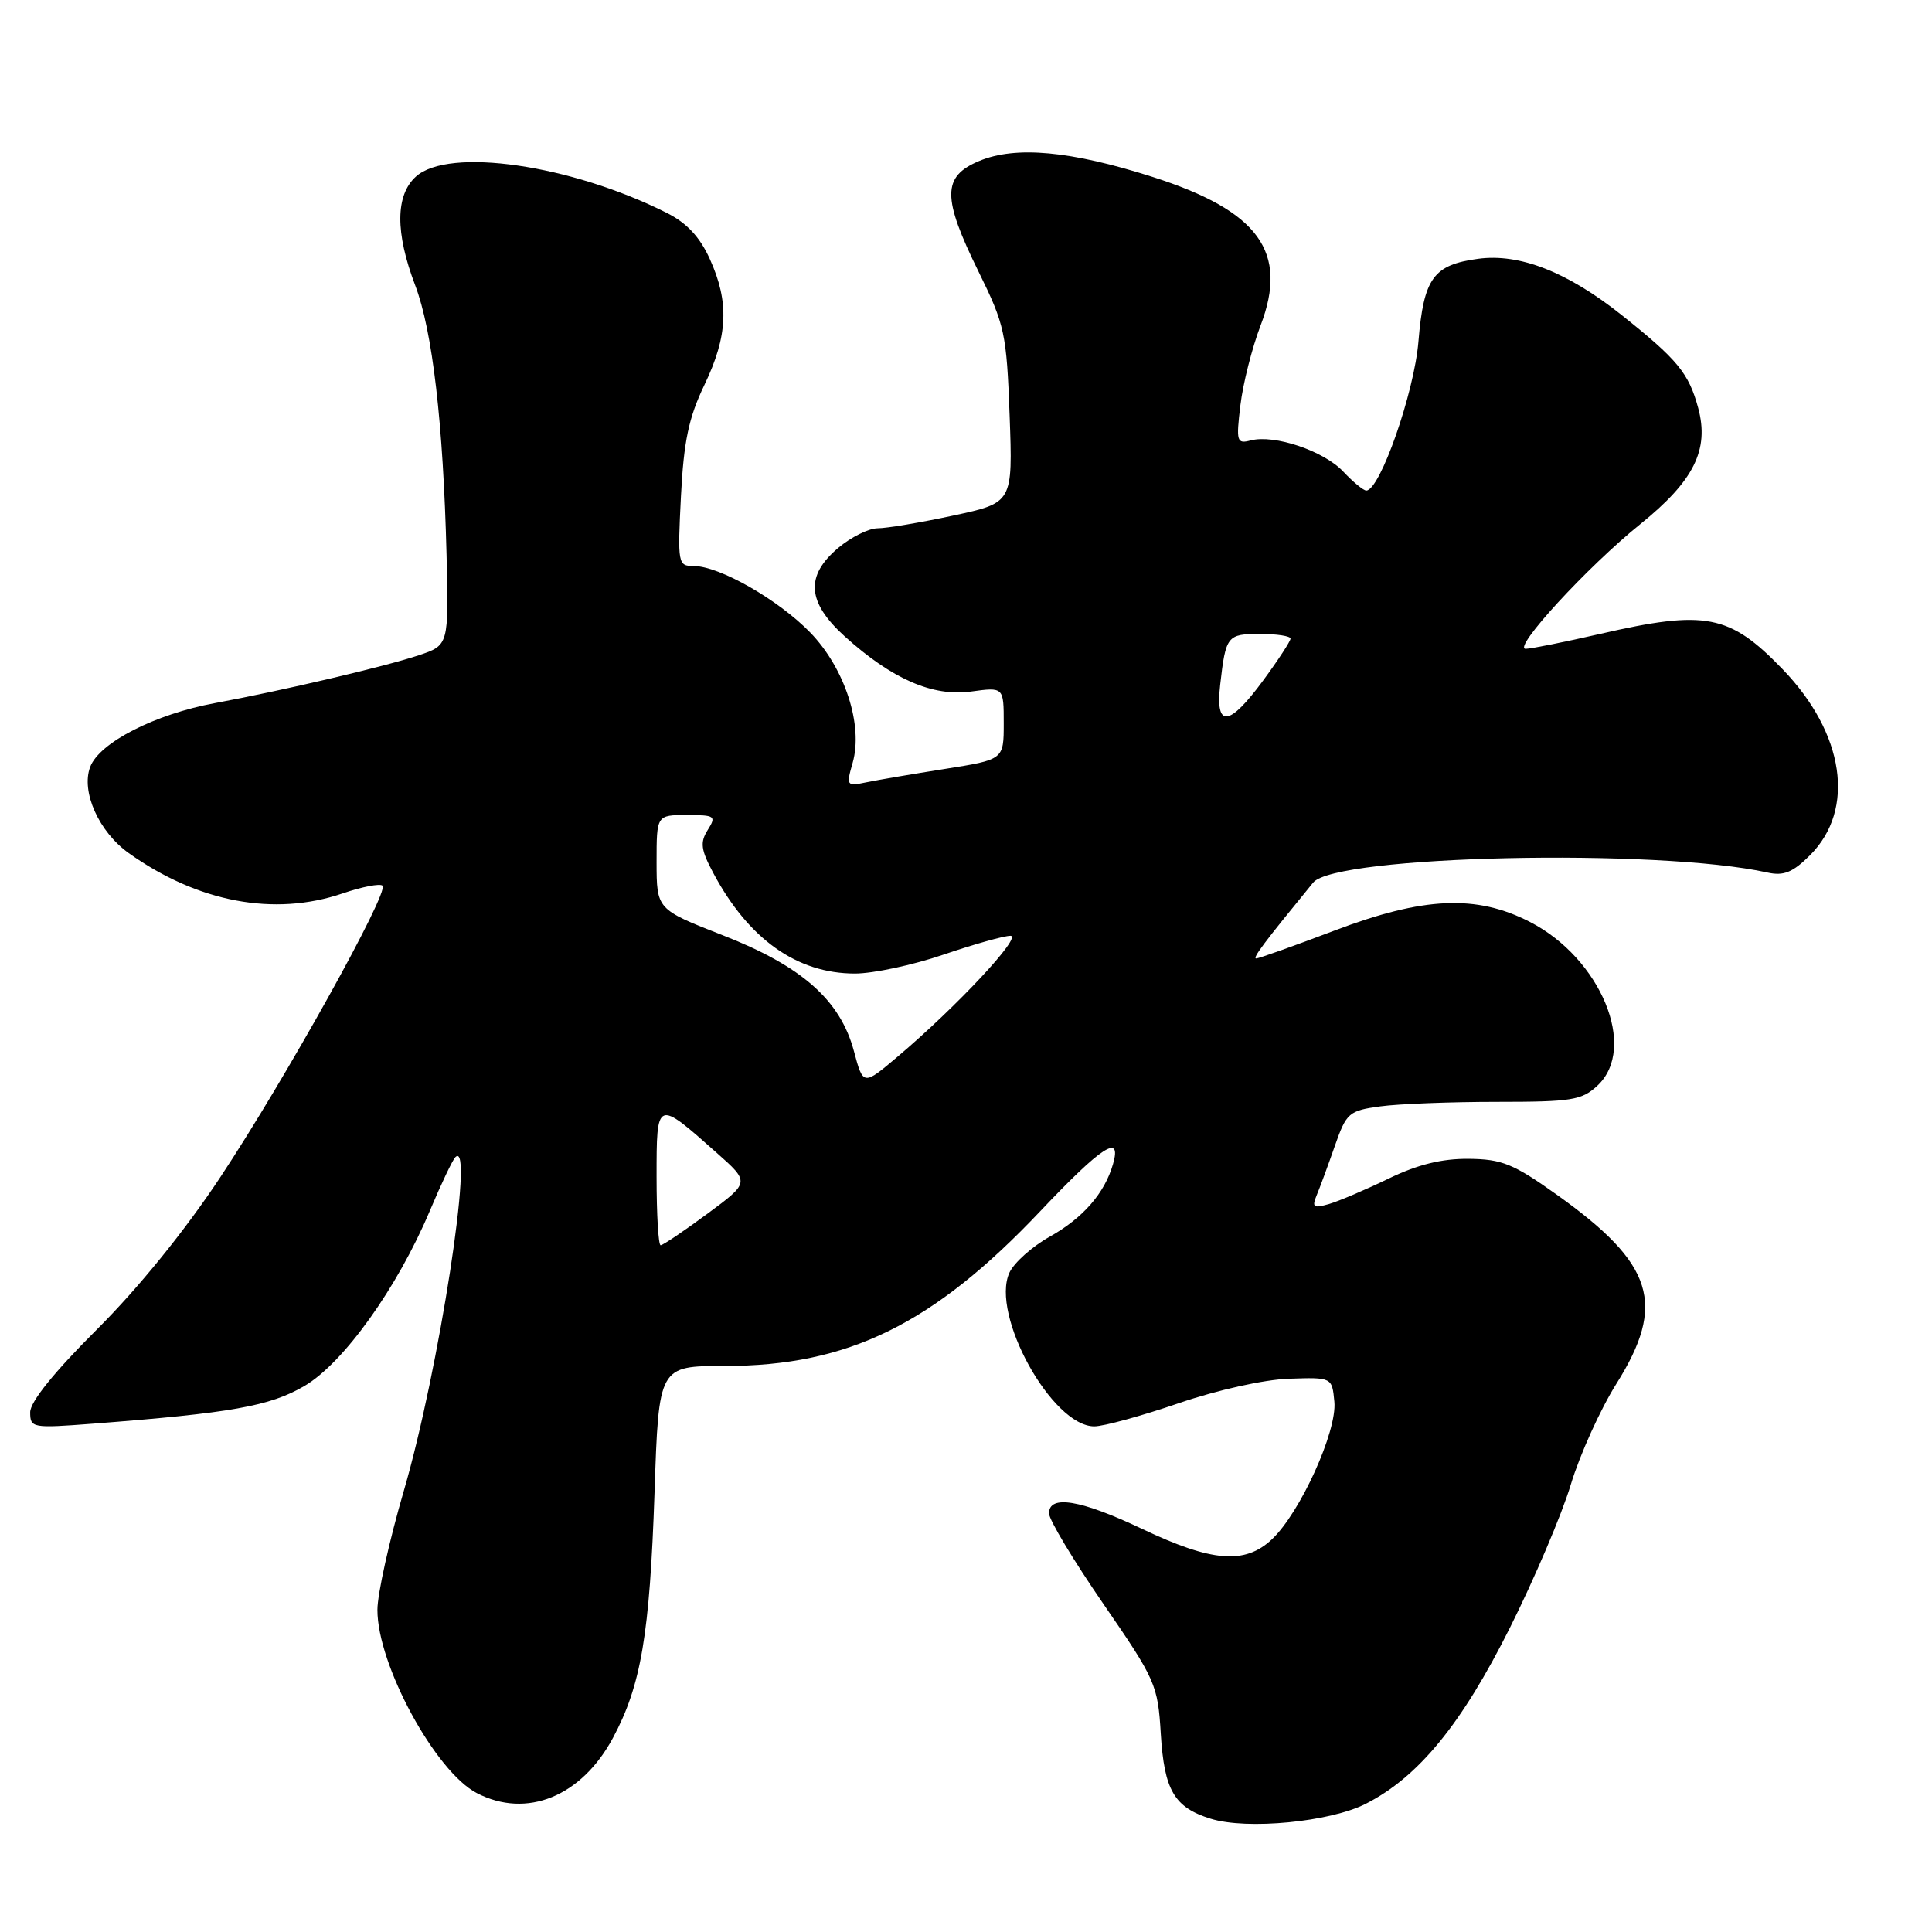 <?xml version="1.0" encoding="UTF-8" standalone="no"?>
<!DOCTYPE svg PUBLIC "-//W3C//DTD SVG 1.1//EN" "http://www.w3.org/Graphics/SVG/1.1/DTD/svg11.dtd" >
<svg xmlns="http://www.w3.org/2000/svg" xmlns:xlink="http://www.w3.org/1999/xlink" version="1.1" viewBox="0 0 256 256">
 <g >
 <path fill="currentColor"
d=" M 180.98 239.01 C 187.96 235.45 193.66 228.49 200.06 215.71 C 203.31 209.22 206.95 200.67 208.14 196.71 C 209.34 192.74 212.05 186.75 214.16 183.39 C 220.82 172.79 219.17 167.50 206.32 158.33 C 200.54 154.21 199.02 153.59 194.59 153.55 C 191.04 153.52 187.84 154.31 184.00 156.17 C 180.97 157.64 177.42 159.15 176.10 159.54 C 174.03 160.13 173.81 159.97 174.47 158.37 C 174.90 157.34 175.98 154.41 176.87 151.85 C 178.41 147.45 178.73 147.17 182.89 146.60 C 185.30 146.27 192.25 146.00 198.33 146.00 C 208.29 146.00 209.60 145.79 211.69 143.83 C 217.01 138.83 212.12 127.00 202.74 122.17 C 195.63 118.51 188.64 118.82 176.79 123.32 C 171.46 125.34 166.80 127.00 166.46 127.00 C 165.91 127.00 167.48 124.92 174.00 116.95 C 176.96 113.33 219.65 112.39 234.22 115.62 C 236.35 116.09 237.56 115.60 239.85 113.31 C 245.90 107.25 244.41 97.17 236.20 88.67 C 229.17 81.39 226.03 80.78 212.00 84.00 C 207.32 85.07 202.90 85.96 202.17 85.97 C 200.31 86.01 210.31 75.12 217.36 69.44 C 224.46 63.71 226.51 59.60 225.02 54.06 C 223.77 49.44 222.29 47.65 214.87 41.74 C 207.70 36.04 201.37 33.55 195.87 34.29 C 189.92 35.09 188.65 36.85 187.95 45.26 C 187.39 52.04 182.85 65.00 181.04 65.00 C 180.66 65.00 179.29 63.87 177.99 62.49 C 175.41 59.74 168.86 57.54 165.72 58.36 C 163.88 58.84 163.78 58.52 164.36 53.69 C 164.70 50.84 165.90 46.09 167.03 43.14 C 170.76 33.38 166.80 27.94 152.71 23.44 C 141.88 19.98 134.58 19.31 129.75 21.33 C 124.83 23.39 124.82 26.15 129.68 36.03 C 133.14 43.06 133.38 44.17 133.78 55.06 C 134.20 66.62 134.20 66.62 126.33 68.31 C 122.00 69.24 117.49 70.00 116.30 70.00 C 115.12 70.00 112.77 71.17 111.08 72.59 C 106.67 76.30 106.93 79.80 111.95 84.34 C 118.20 89.98 123.58 92.33 128.68 91.63 C 133.00 91.04 133.00 91.04 133.00 95.85 C 133.00 100.65 133.00 100.65 125.25 101.88 C 120.99 102.55 116.28 103.35 114.79 103.66 C 112.17 104.20 112.11 104.12 112.98 101.08 C 114.40 96.11 111.96 88.57 107.38 83.83 C 103.15 79.47 95.33 75.00 91.91 75.00 C 89.83 75.00 89.78 74.70 90.23 65.75 C 90.60 58.46 91.26 55.33 93.34 51.00 C 96.46 44.50 96.65 40.03 94.05 34.31 C 92.73 31.39 90.99 29.53 88.33 28.20 C 75.61 21.81 59.45 19.48 55.11 23.40 C 52.39 25.86 52.36 30.82 55.01 37.79 C 57.31 43.83 58.73 56.09 59.17 73.50 C 59.46 85.50 59.46 85.50 55.48 86.83 C 50.96 88.34 37.42 91.51 28.50 93.16 C 20.54 94.63 13.18 98.39 11.95 101.62 C 10.71 104.89 13.10 110.23 17.07 113.05 C 26.21 119.56 36.34 121.47 45.38 118.39 C 47.98 117.50 50.37 117.04 50.69 117.36 C 51.57 118.24 37.82 142.95 29.23 155.93 C 24.53 163.04 18.33 170.69 12.83 176.17 C 7.18 181.80 4.00 185.75 4.00 187.13 C 4.00 189.21 4.27 189.26 12.25 188.65 C 30.62 187.24 35.77 186.33 40.34 183.65 C 45.52 180.61 52.64 170.66 56.96 160.43 C 58.45 156.89 59.97 153.69 60.34 153.33 C 62.92 150.74 58.15 181.65 53.52 197.50 C 51.59 204.10 50.01 211.22 50.01 213.31 C 50.00 220.59 57.69 234.75 63.19 237.60 C 69.78 241.01 77.04 238.06 81.22 230.28 C 84.95 223.33 86.09 216.56 86.73 197.75 C 87.29 181.00 87.29 181.00 96.04 181.00 C 112.40 181.00 123.65 175.48 137.85 160.48 C 146.02 151.85 148.67 150.13 147.48 154.25 C 146.37 158.11 143.49 161.41 139.09 163.87 C 136.76 165.17 134.36 167.32 133.75 168.64 C 131.22 174.20 139.40 189.00 145.00 189.00 C 146.24 189.00 151.27 187.62 156.17 185.94 C 161.31 184.18 167.49 182.80 170.79 182.69 C 176.50 182.50 176.50 182.50 176.81 185.73 C 177.19 189.64 172.28 200.45 168.53 203.97 C 164.96 207.33 160.59 206.98 151.37 202.60 C 143.22 198.73 139.00 198.02 139.00 200.53 C 139.00 201.37 142.24 206.77 146.20 212.52 C 153.12 222.57 153.42 223.25 153.81 229.74 C 154.27 237.23 155.59 239.49 160.42 240.99 C 165.23 242.49 176.25 241.42 180.98 239.01 Z  M 87.00 155.96 C 87.00 145.64 86.97 145.65 94.96 152.75 C 99.37 156.66 99.37 156.66 93.73 160.83 C 90.63 163.12 87.84 165.00 87.54 165.00 C 87.24 165.00 87.00 160.93 87.00 155.96 Z  M 113.15 139.28 C 111.34 132.51 106.26 128.02 95.75 123.92 C 87.01 120.50 87.01 120.50 87.00 114.25 C 87.00 108.00 87.00 108.00 91.01 108.00 C 94.76 108.00 94.94 108.13 93.77 109.99 C 92.74 111.64 92.87 112.60 94.52 115.69 C 99.19 124.45 105.61 129.00 113.29 129.00 C 115.69 129.00 120.96 127.88 125.00 126.50 C 129.04 125.12 133.04 124.00 133.89 124.00 C 135.54 124.00 126.77 133.39 118.94 140.01 C 114.38 143.87 114.38 143.87 113.15 139.28 Z  M 161.68 90.75 C 162.42 84.23 162.61 84.00 166.97 84.00 C 169.19 84.00 171.00 84.28 171.00 84.62 C 171.00 84.95 169.39 87.43 167.41 90.12 C 162.86 96.32 161.02 96.52 161.68 90.75 Z "/>
</g>
</svg>